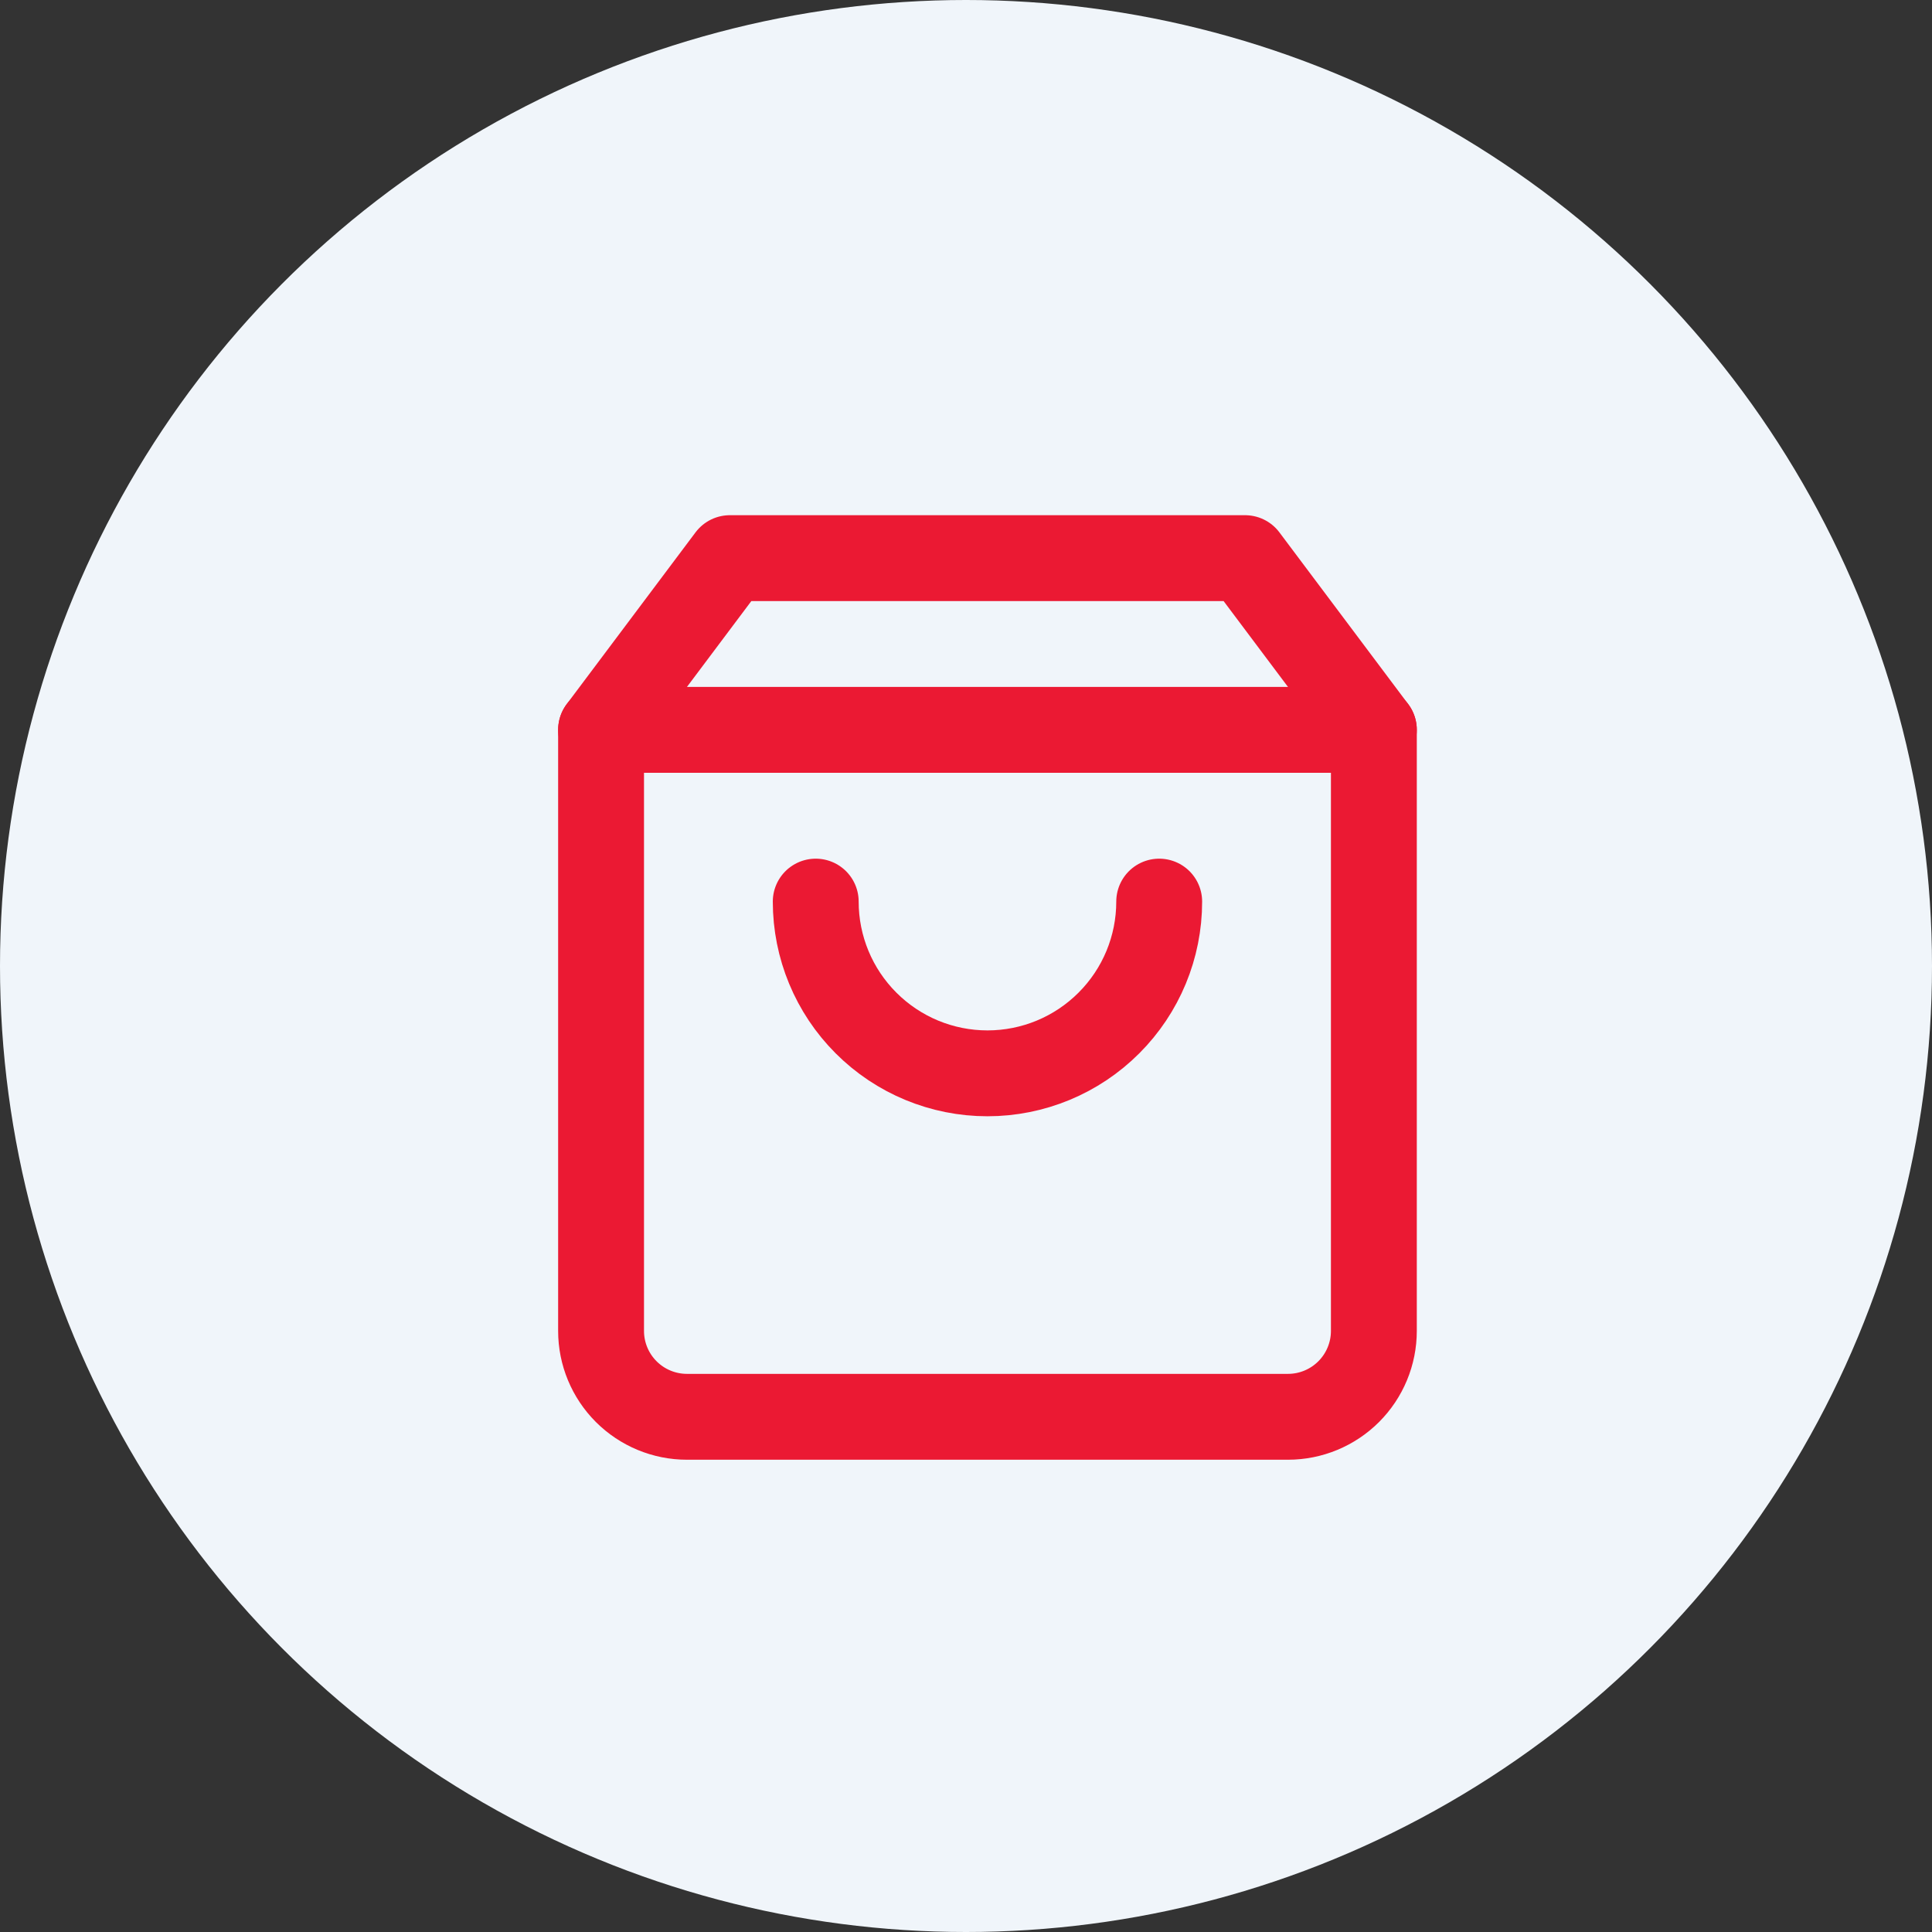 <svg width="45" height="45" viewBox="0 0 45 45" fill="none" xmlns="http://www.w3.org/2000/svg">
<rect x="0" y="0" width="45" height="45" fill="#333333" stroke="none"/>
<circle cx="22.5" cy="22.5" r="22.5" fill="#F0F5FA"/>
<path d="M17 13L14 17V31C14 31.53 14.211 32.039 14.586 32.414C14.961 32.789 15.47 33 16 33H30C30.53 33 31.039 32.789 31.414 32.414C31.789 32.039 32 31.53 32 31V17L29 13H17Z" stroke="#EB1933" stroke-width="2" stroke-linecap="round" stroke-linejoin="round"/>
<path d="M14 17H32" stroke="#EB1933" stroke-width="2" stroke-linecap="round" stroke-linejoin="round"/>
<path d="M27 21C27 22.061 26.579 23.078 25.828 23.828C25.078 24.579 24.061 25 23 25C21.939 25 20.922 24.579 20.172 23.828C19.421 23.078 19 22.061 19 21" stroke="#EB1933" stroke-width="2" stroke-linecap="round" stroke-linejoin="round"/>
</svg>
